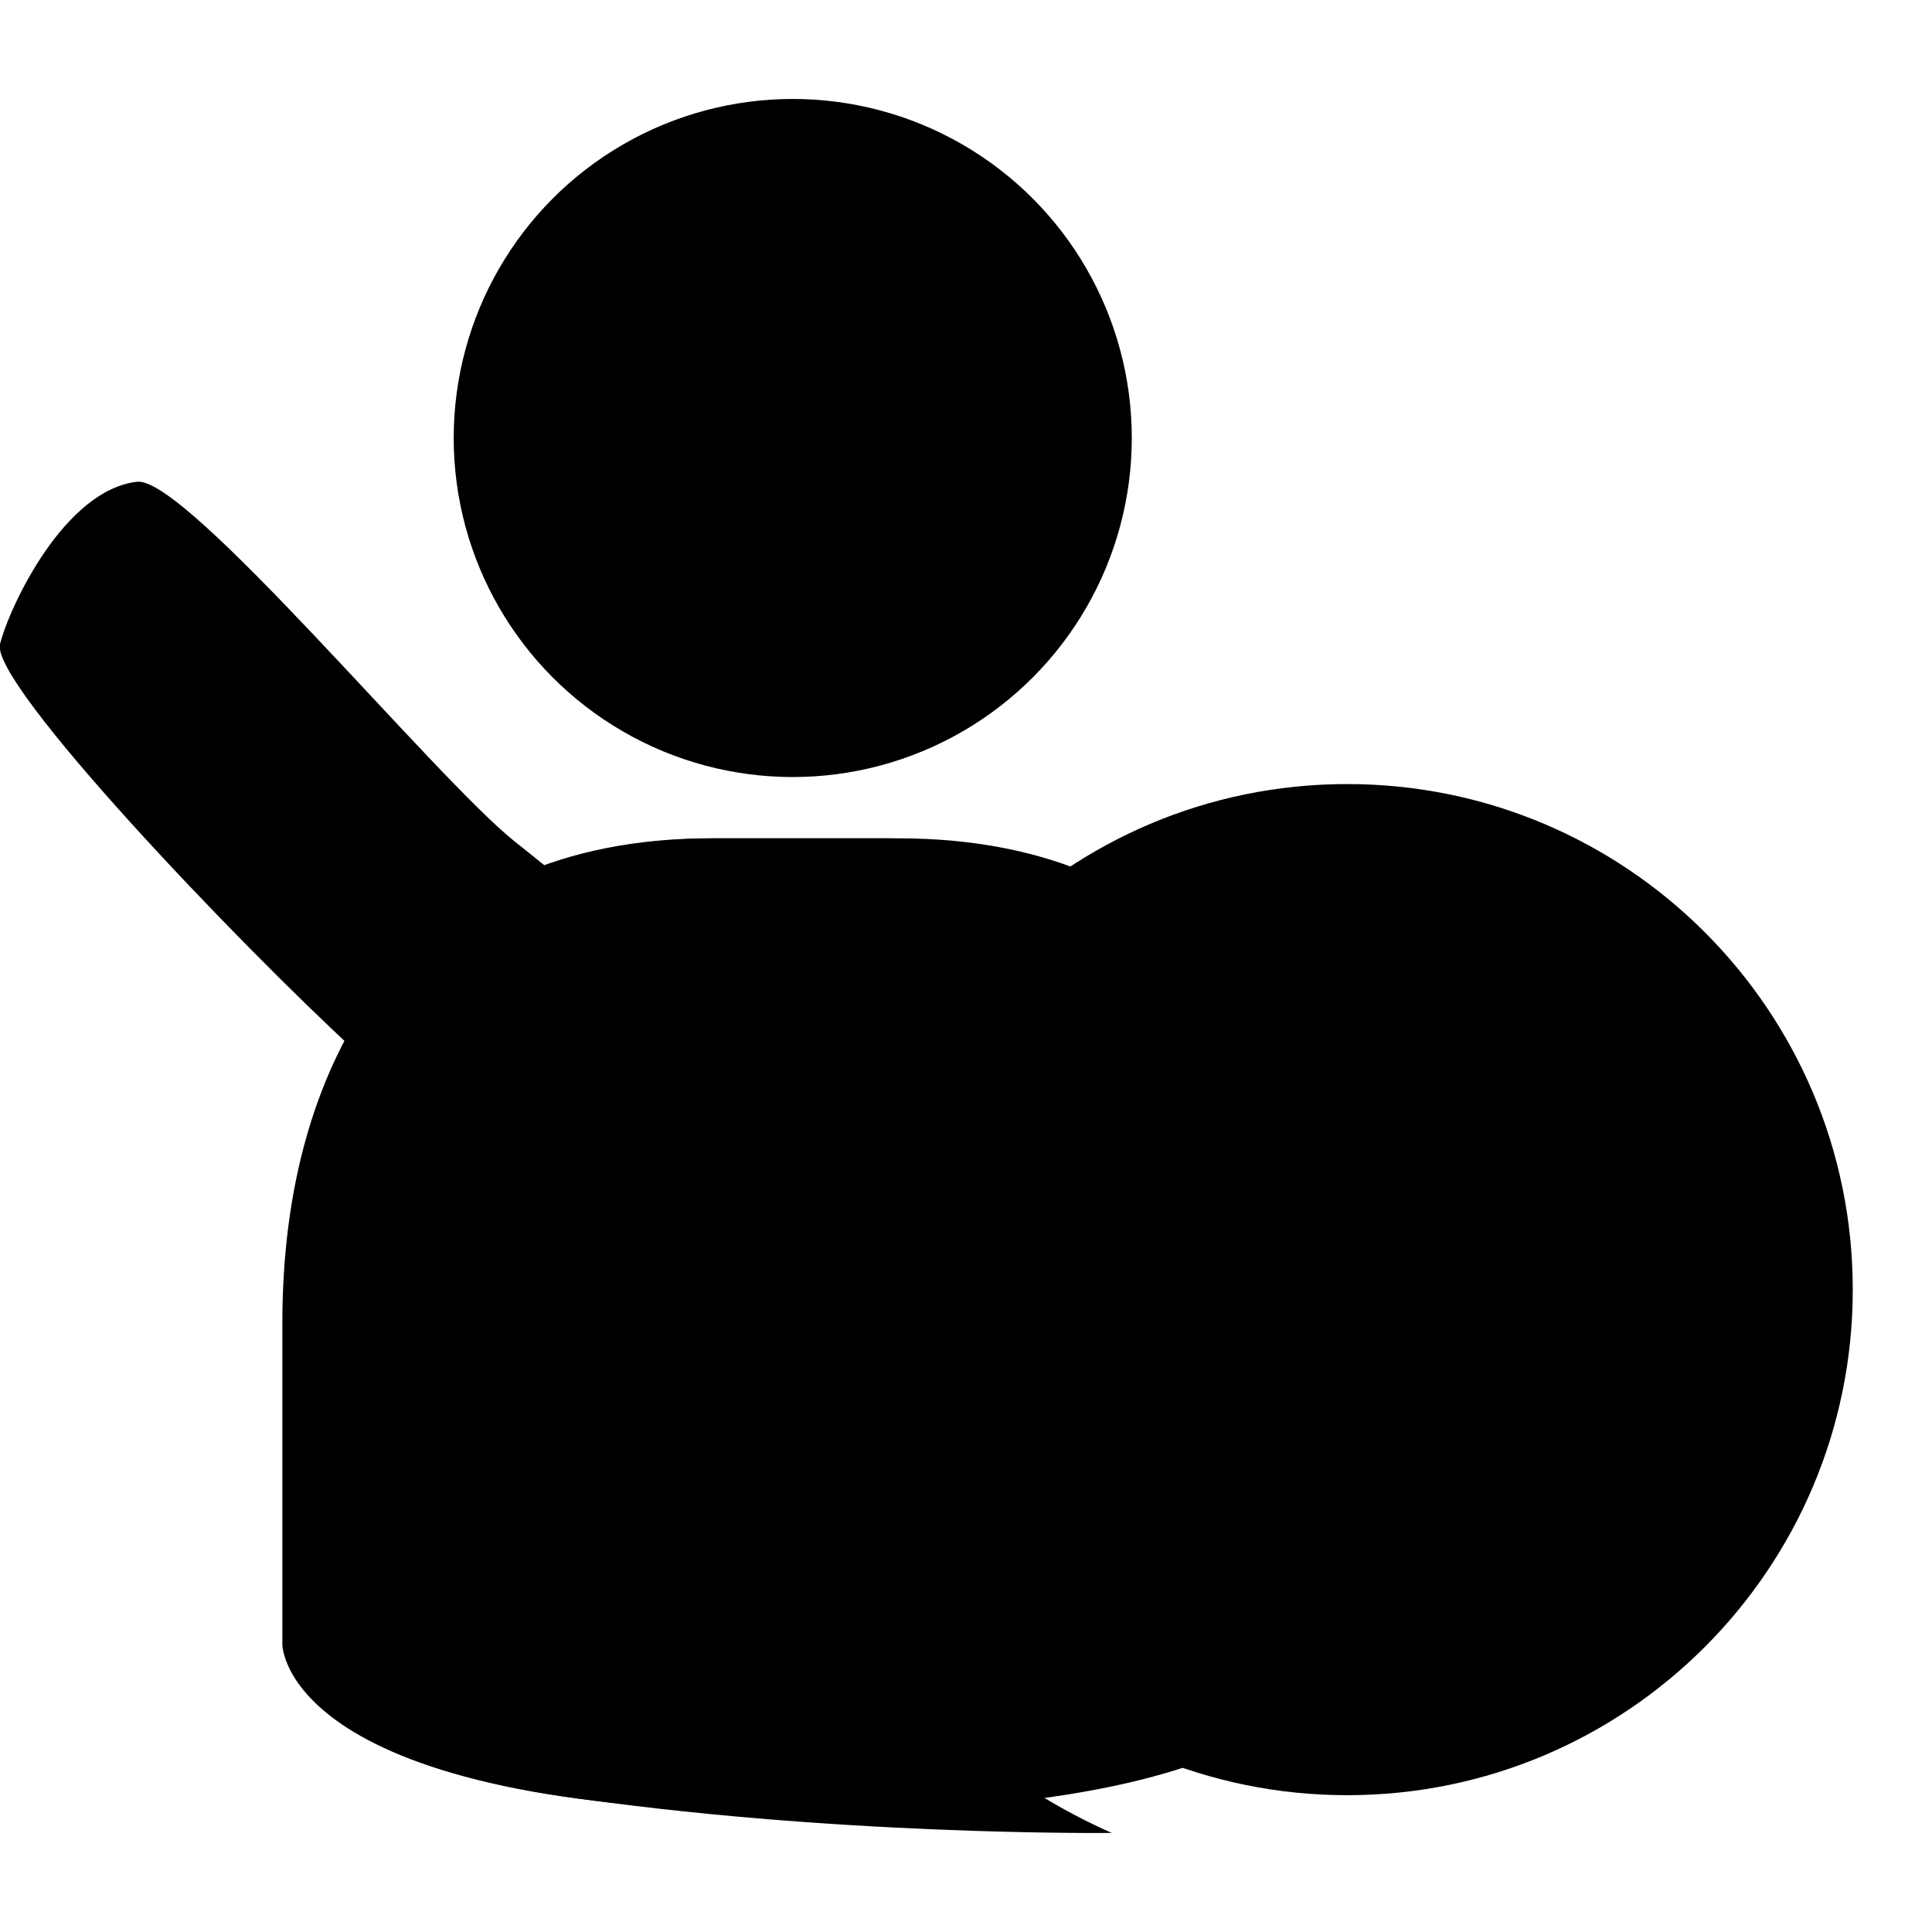 <?xml version="1.0"?>
<svg version="1.1" id="Layer_4" xmlns="http://www.w3.org/2000/svg" x="0px" y="0px" width="256px" height="256px" viewBox="0 0 256 256">
  <g transform="matrix(1.34,0,0,1.34,-10.094,-5.504)">
    <circle cx="85.923" cy="47.419" r="33.526"/>
  </g>
  <path d="M100.353,170.882c0-23.589,10.397-44.736,26.842-59.152c-3.352-0.423-6.773-0.649-10.257-0.649H94.231	c-39.775,0-56.481,28.271-56.481,63.099v41.88c0,0-0.3,16.369,35.917,21.813c36.217,5.444,73.651,5,73.651,5 C119.666,230.681,100.353,203.044,100.353,170.882z"/>
  <path d="M176.504,217.922v-42.624c0-35.443-17.002-64.217-57.483-64.217H106.96h-1.017H94.898 c-40.48,0.001-57.484,28.774-57.484,64.217v42.624c0,0,0,22.197,69.544,22.197C177.521,240.121,176.504,217.922,176.504,217.922z"/>
  <path d="M18.167,63.833c6.53-0.734,39.348,39.127,50.007,47.647s21.327,16.686,15.16,25.353s-20.646,16.74-36.167,2.5 S-1.349,90.532,0,85.333S8.599,64.909,18.167,63.833z"/>
  <path d="M178.51,103.892c-36.998,0-66.99,29.992-66.99,66.99s29.994,66.99,66.99,66.99c36.997,0,66.99-29.992,66.99-66.99 S215.508,103.892,178.51,103.892z"/>
</svg>
<!-- steamcommunity.com/public/javascript/webui/friends.js -->
